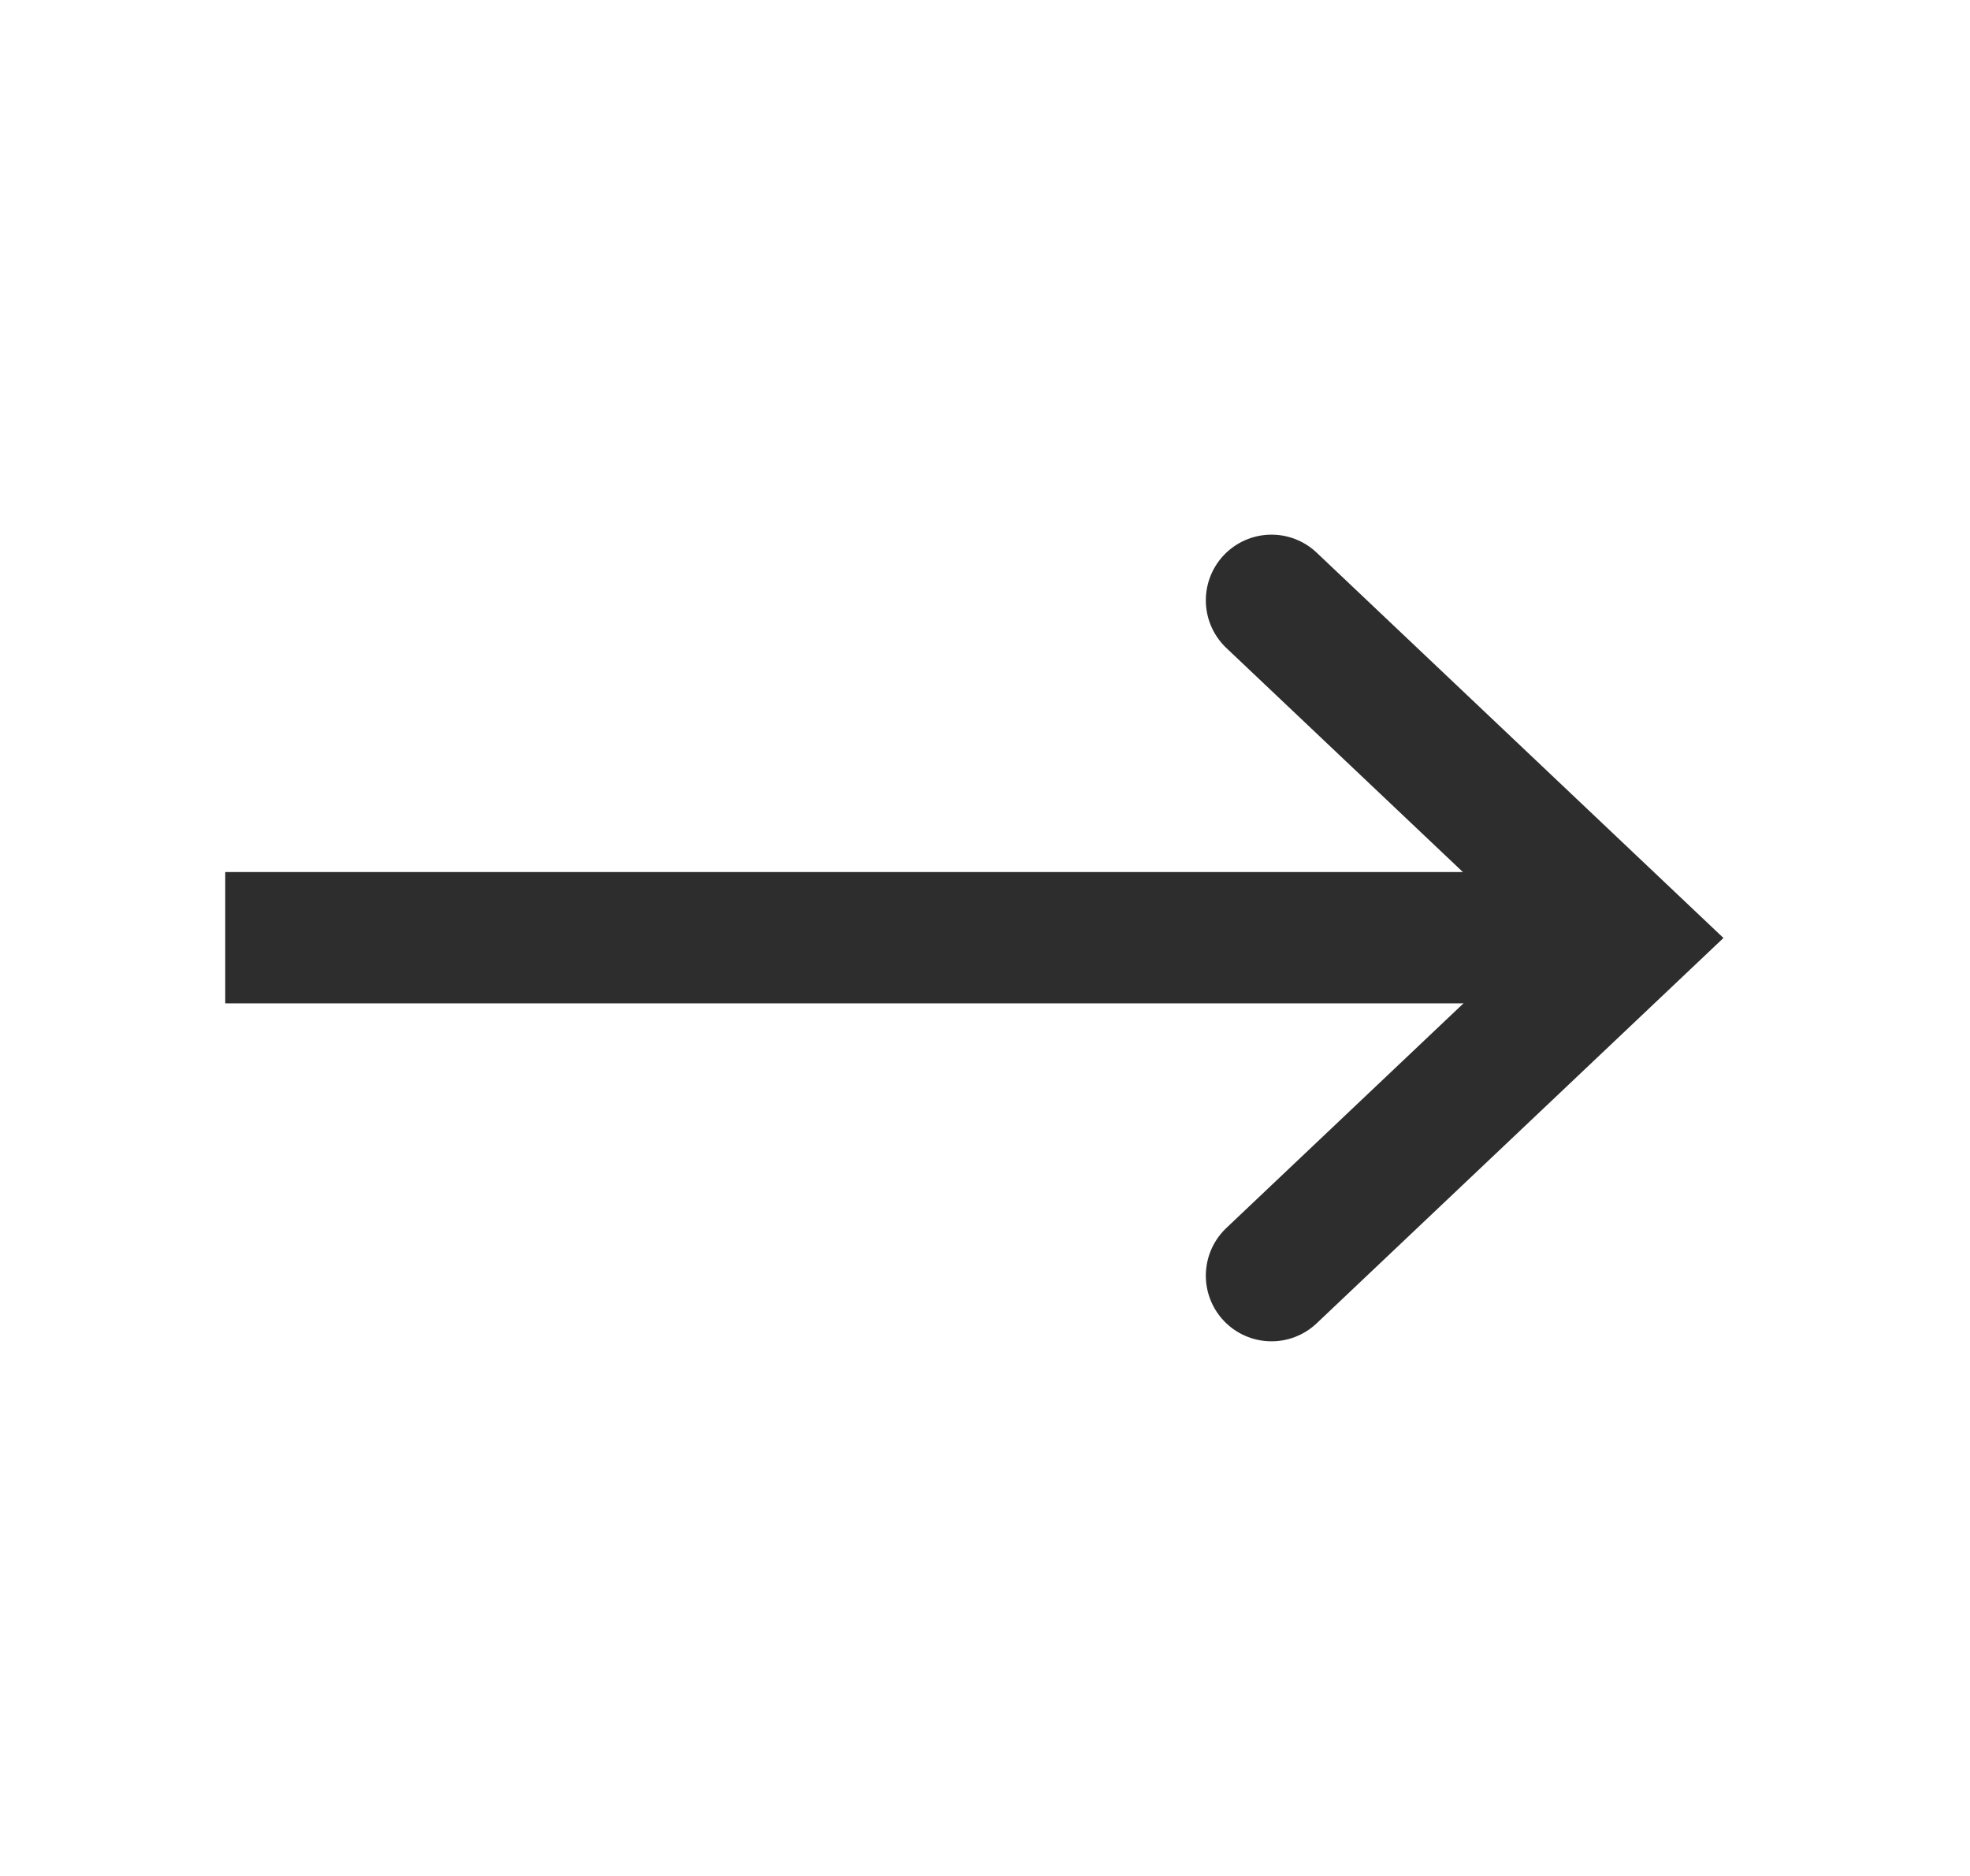 <svg width="21" height="20" viewBox="0 0 21 20" fill="none" xmlns="http://www.w3.org/2000/svg">
<path d="M13.554 13.6L17.354 10L13.554 6.4" stroke="#2D2D2D" stroke-width="1.4" stroke-linecap="round"/>
<line x1="17.401" y1="9.997" x2="2.401" y2="9.997" stroke="#2D2D2D" stroke-width="1.4"/>
</svg>
